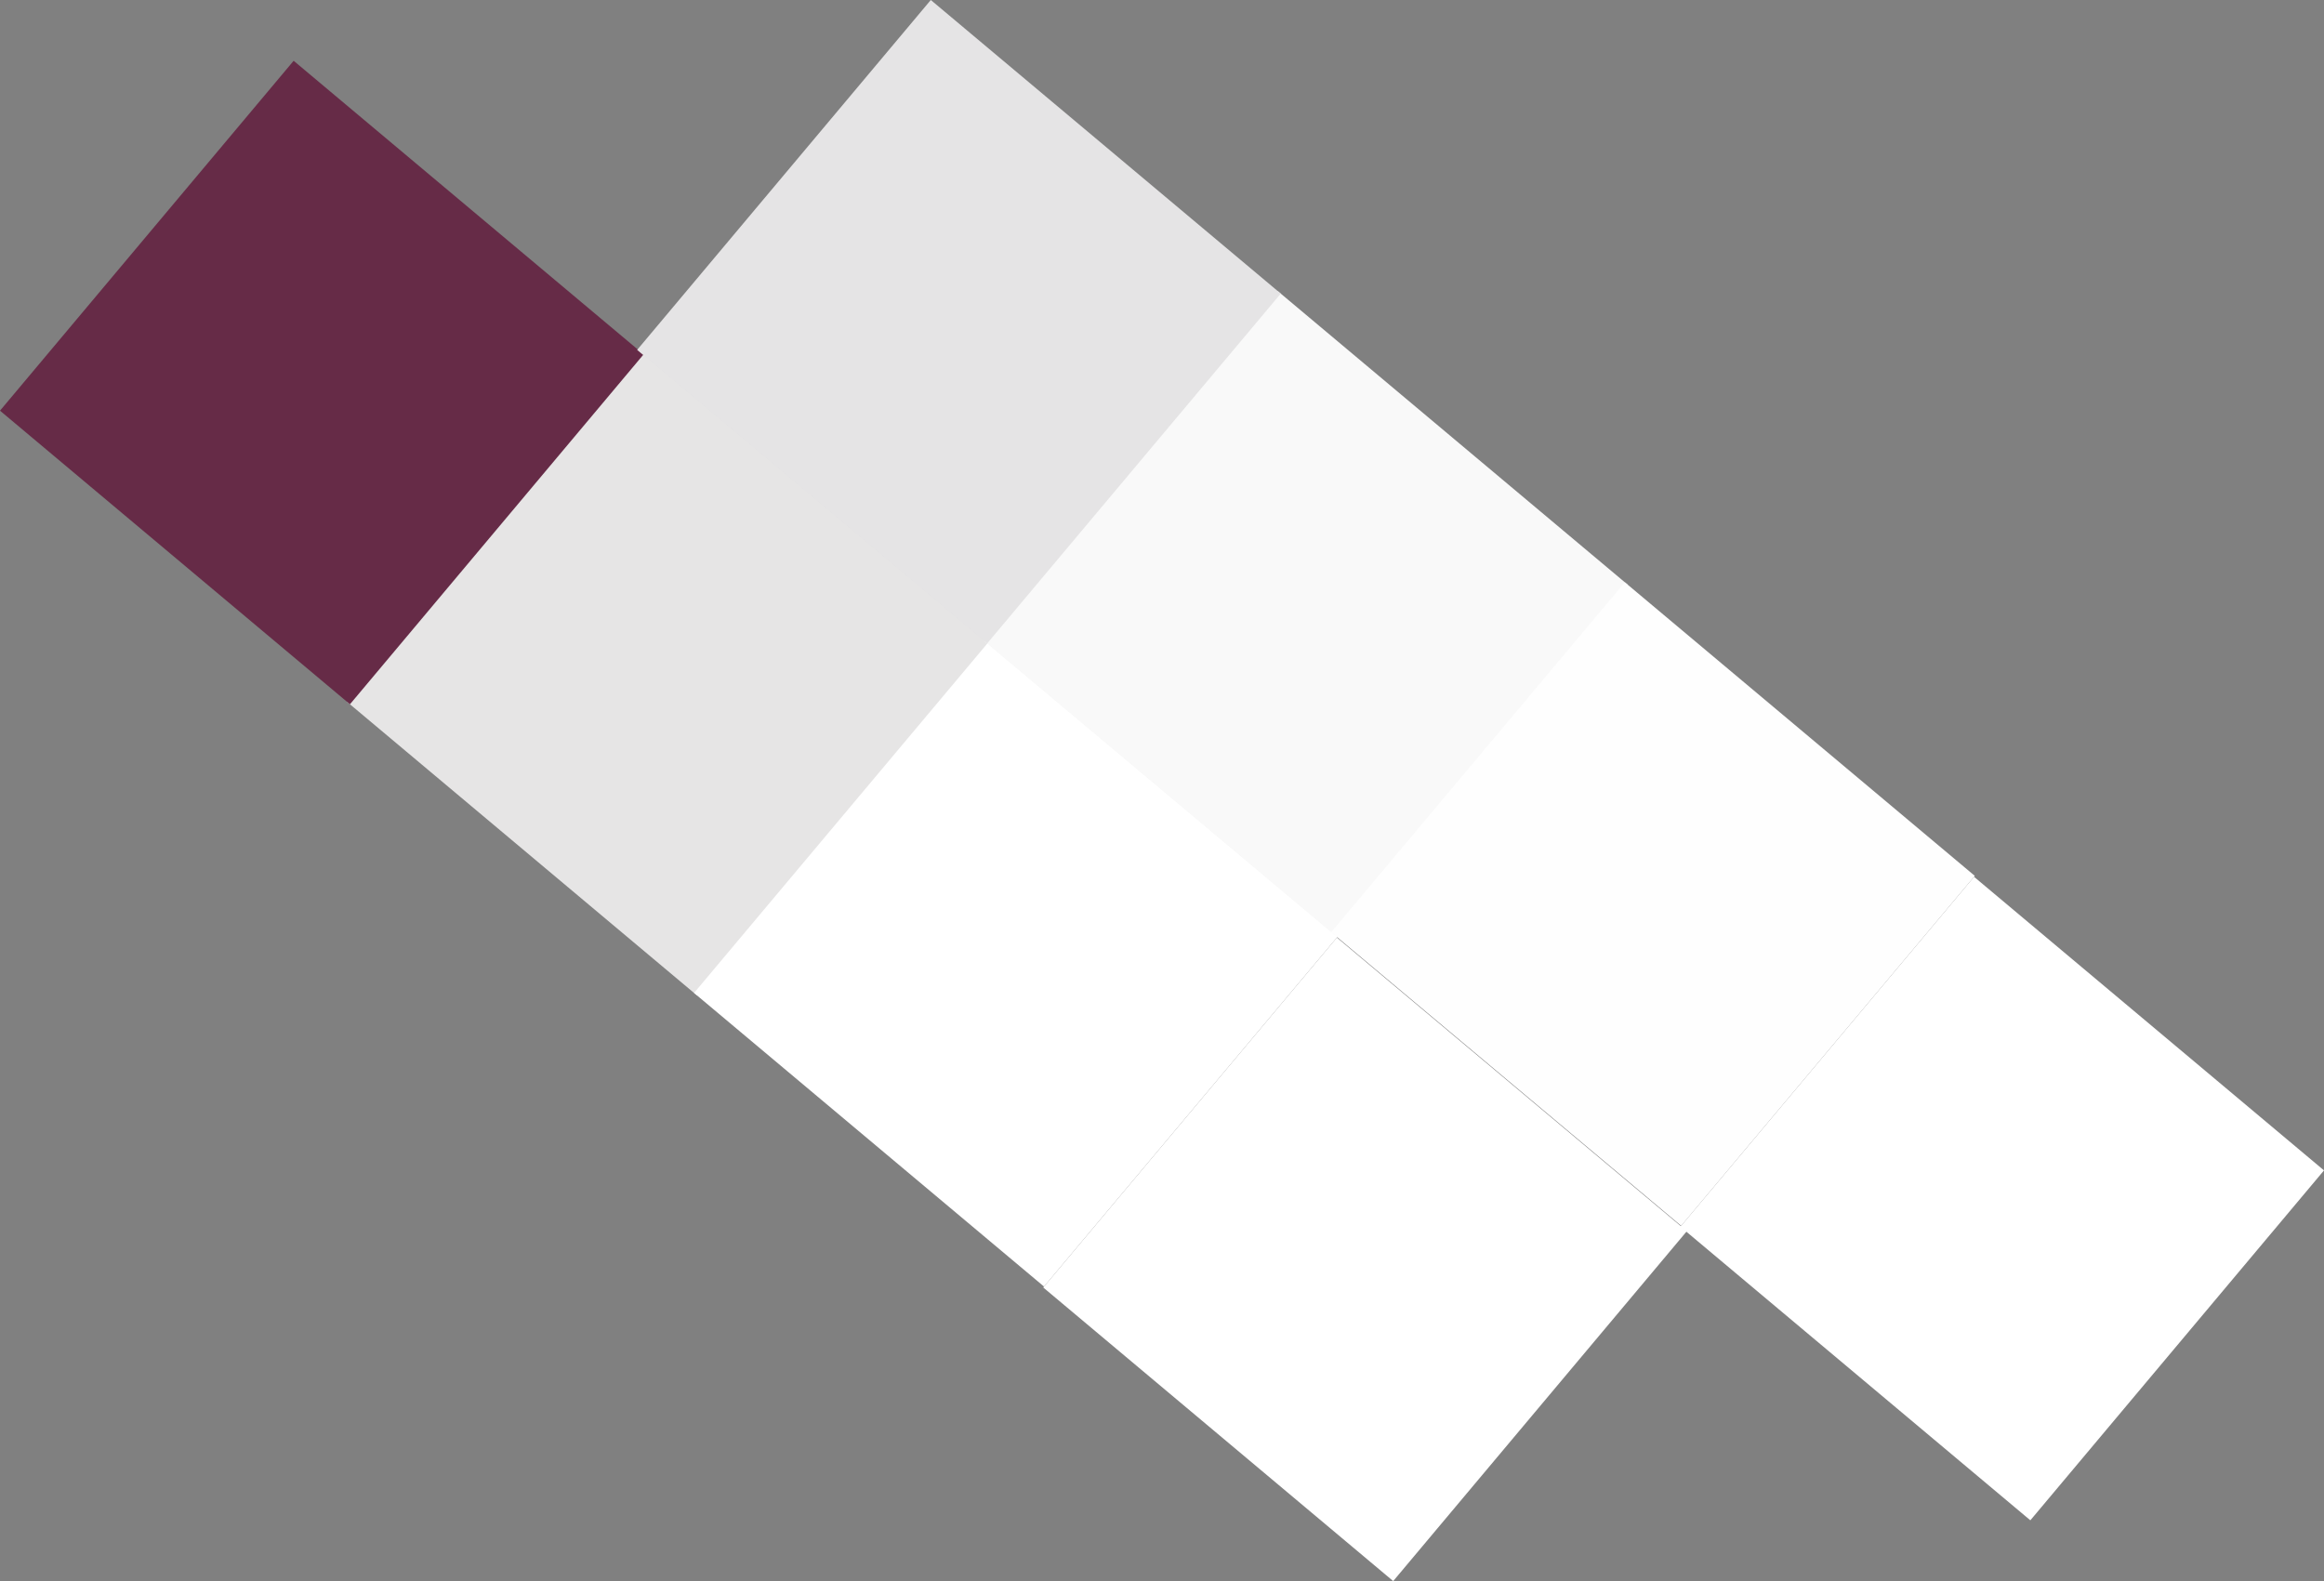 <svg xmlns="http://www.w3.org/2000/svg" width="763.073" height="519.222" viewBox="0 0 763.073 519.222">
  <rect x="0" y="0" width="763.073" height="519.222" fill="#808080" stroke="none"/>
  <g id="Group_146" data-name="Group 146" transform="translate(230.517 -645.722)">
    <g id="Group_134" data-name="Group 134" transform="translate(226.933 1164.943) rotate(-140)">
      <rect id="Rectangle_2703" data-name="Rectangle 2703" width="150" height="150" transform="translate(298.745 0.391)" fill="#e6e5e5"/>
      <rect id="Rectangle_2704" data-name="Rectangle 2704" width="150" height="150" transform="translate(150 0.391)" fill="#fff"/>
      <rect id="Rectangle_2705" data-name="Rectangle 2705" width="150" height="150" transform="translate(0 0)" fill="#fff"/>
      <rect id="Rectangle_2706" data-name="Rectangle 2706" width="150" height="150" transform="translate(447.486 0.391)" fill="#662b47"/>
    </g>
    <g id="Group_138" data-name="Group 138" transform="translate(436.138 1144.984) rotate(-140)">
      <rect id="Rectangle_2717" data-name="Rectangle 2717" width="150" height="150" transform="translate(298.745 0.391)" fill="#f9f9f9"/>
      <rect id="Rectangle_2718" data-name="Rectangle 2718" width="150" height="150" transform="translate(150 0.391)" fill="#fefefe"/>
      <rect id="Rectangle_2719" data-name="Rectangle 2719" width="150" height="150" transform="translate(0 0)" fill="#fff"/>
      <rect id="Rectangle_2720" data-name="Rectangle 2720" width="150" height="150" transform="translate(447.486 0.391)" fill="#e5e4e5"/>
    </g>
  </g>
</svg>
